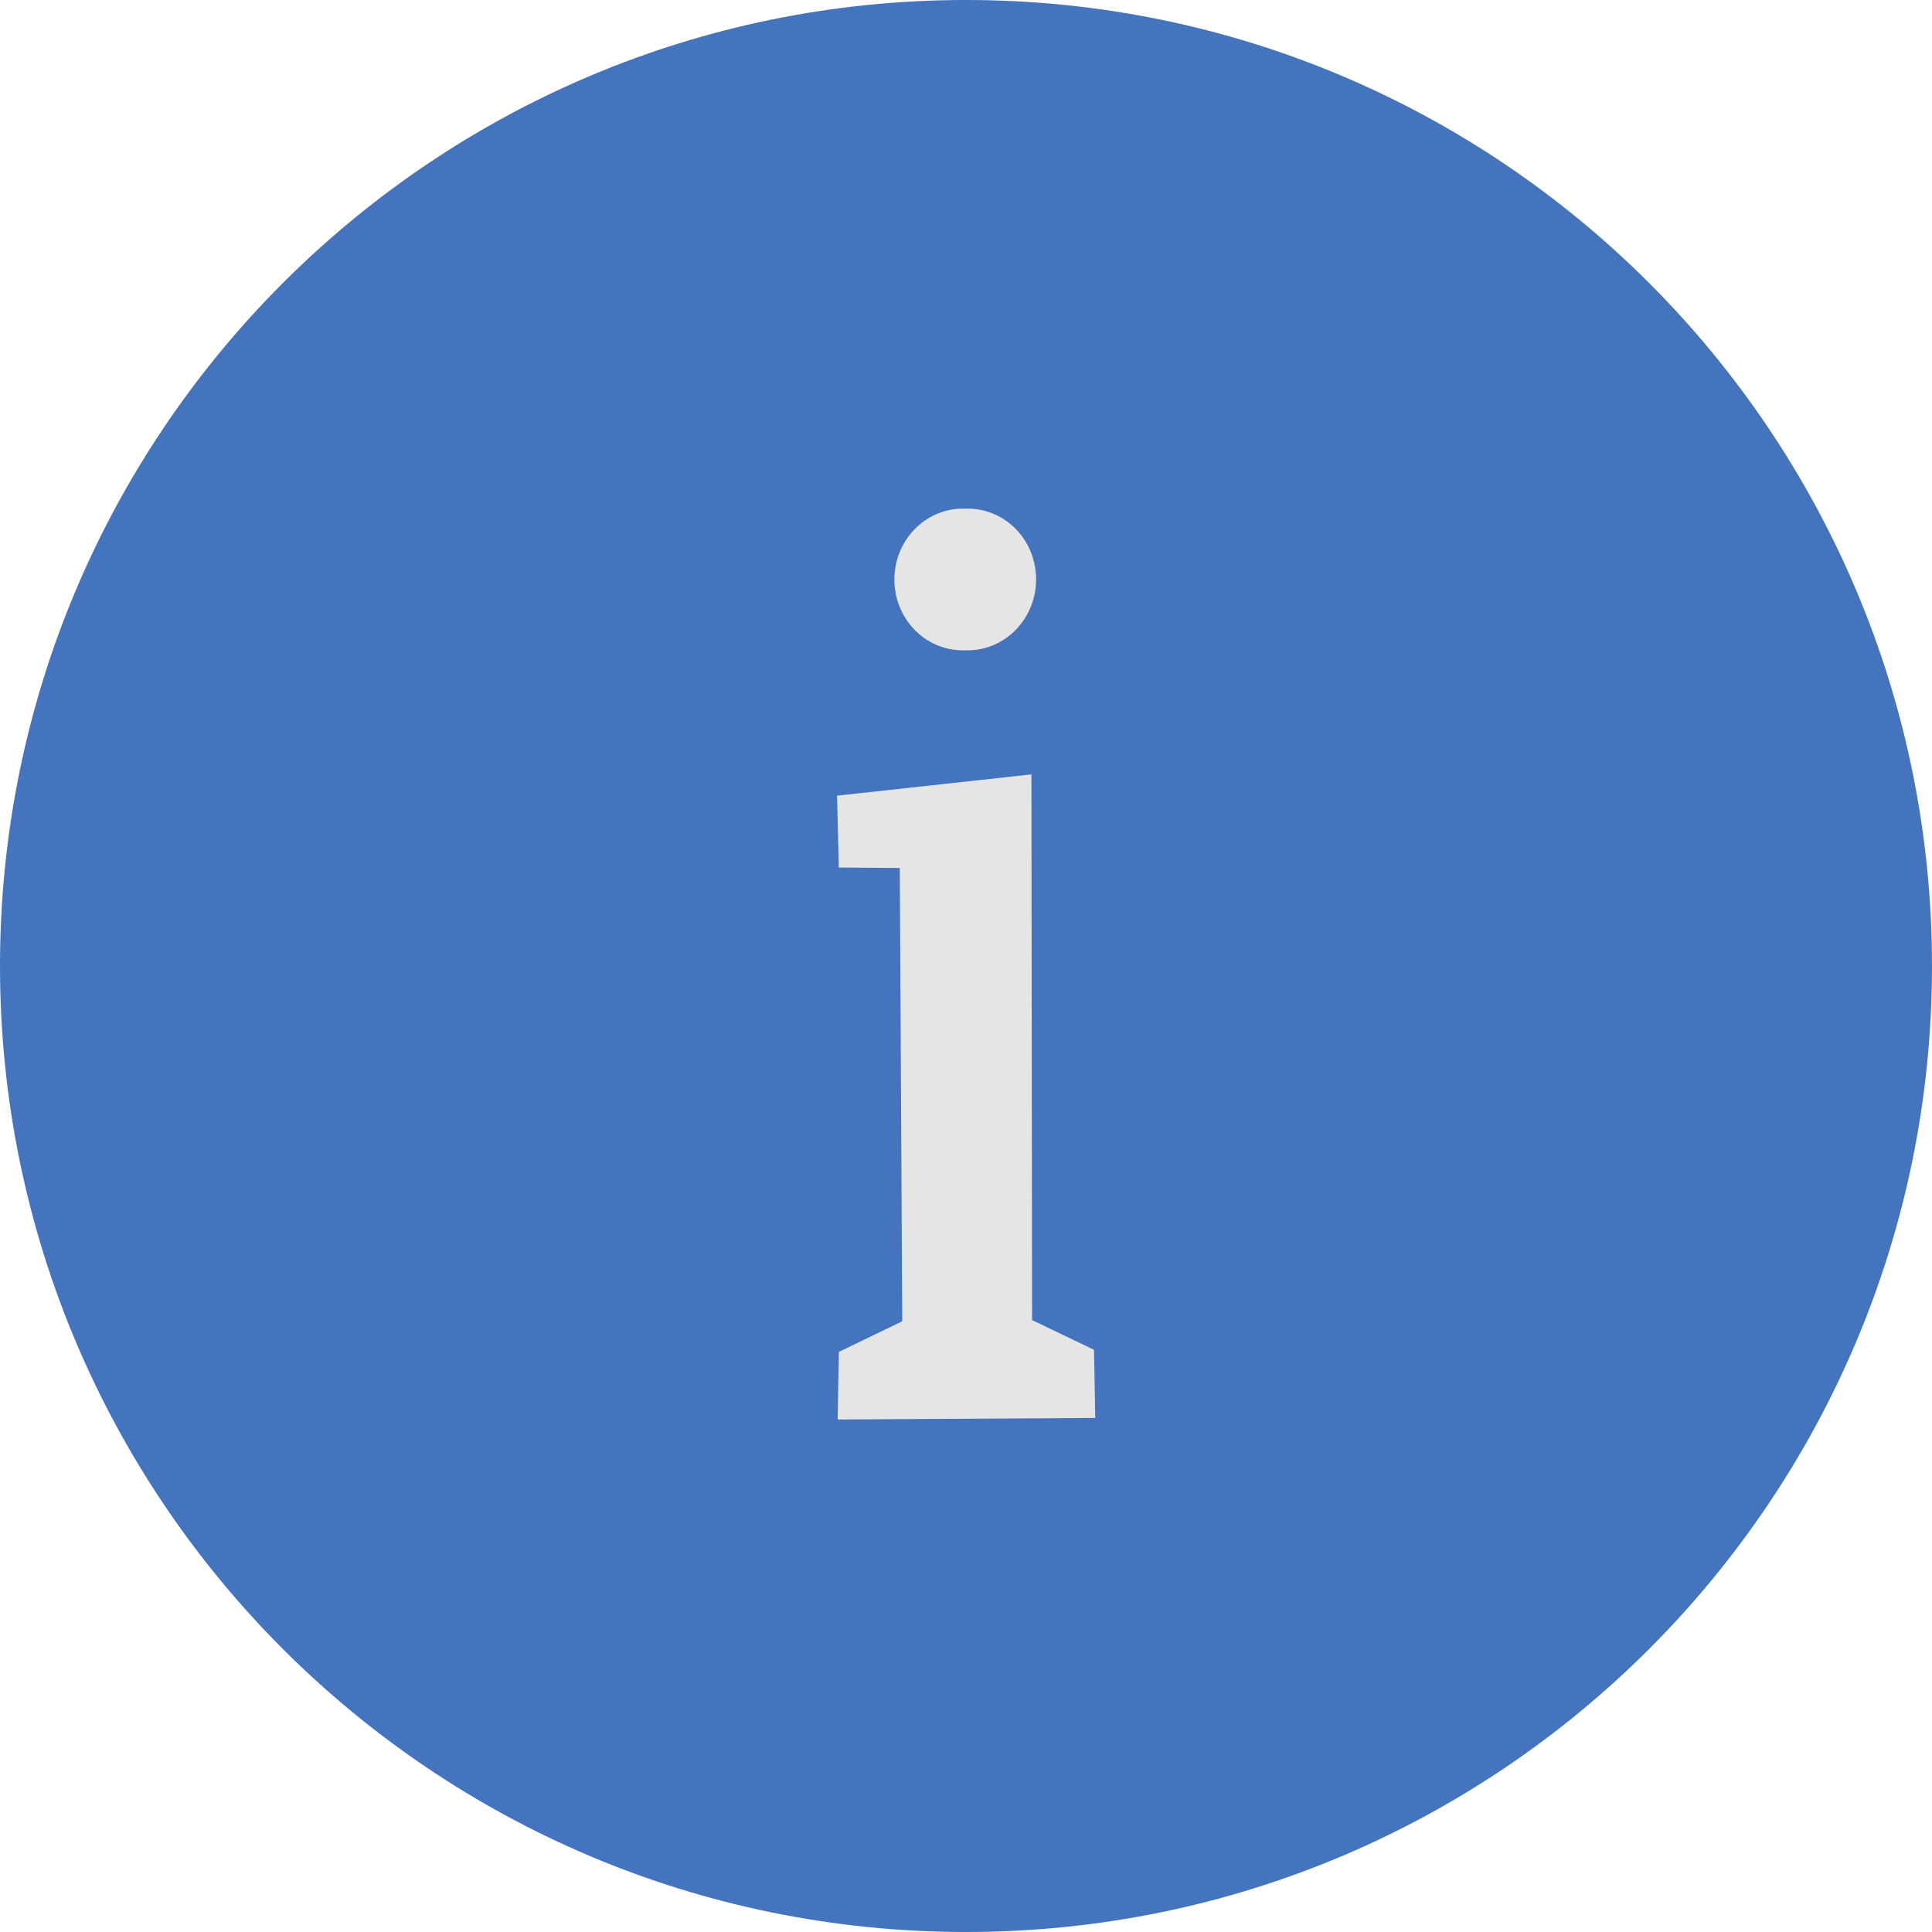 <svg width="30" height="30" viewBox="0 0 30 30" xmlns="http://www.w3.org/2000/svg" xmlns:xlink="http://www.w3.org/1999/xlink"><title>info</title><defs><path id="a" d="M15 30C6.716 30 0 23.284 0 15 0 6.716 6.716 0 15 0c8.284 0 15 6.716 15 15 0 8.284-6.716 15-15 15z"/><path d="M13.026 20.992l.984-.475-.038-7.039-.947-.007-.027-1.116 3.018-.33.01 8.473.962.462.019 1.058-4 .024.019-1.05zM14.95 7.898h.077c.586 0 1.061.488 1.061 1.1 0 .607-.477 1.1-1.06 1.1h-.078c-.586 0-1.062-.489-1.062-1.1 0-.608.478-1.1 1.062-1.1z" id="b"/></defs><g fill="none" fill-rule="evenodd"><use fill="#4474BE" xlink:href="#a"/><use xlink:href="#a"/><g><use fill="#E5E5E5" xlink:href="#b"/><use xlink:href="#b"/></g></g></svg>